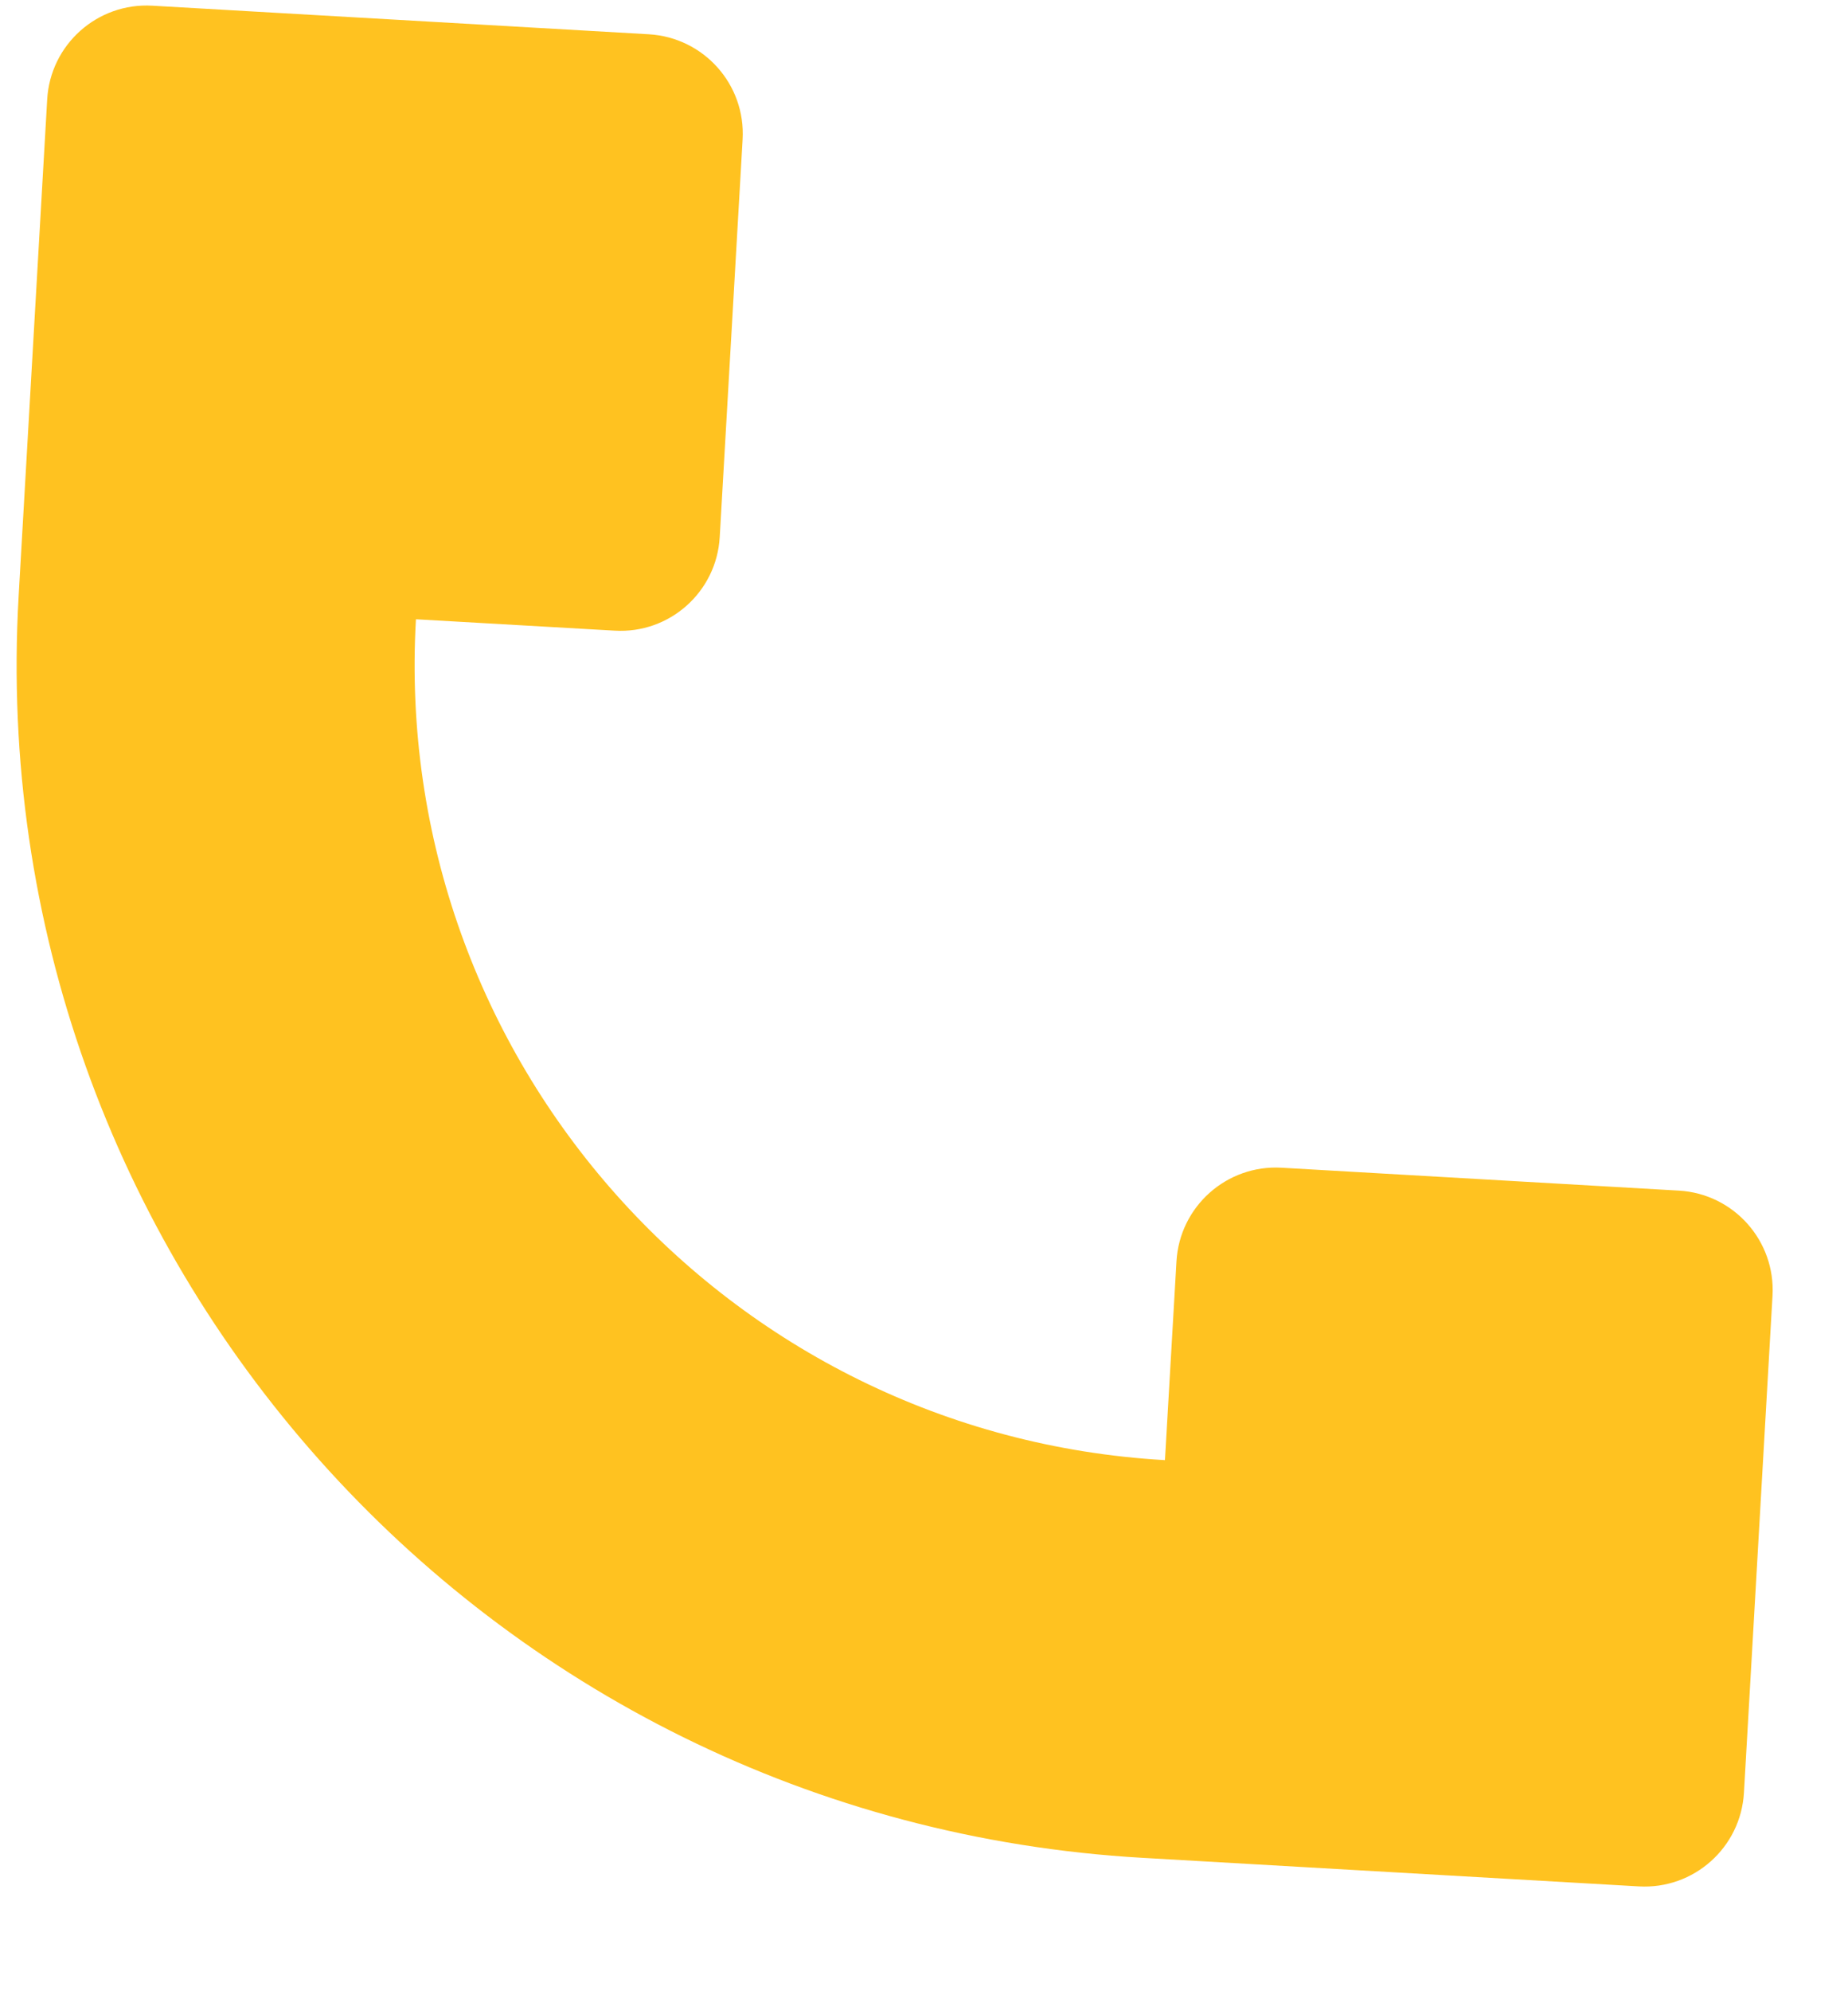 <svg width="13" height="14" viewBox="0 0 13 14" fill="none" xmlns="http://www.w3.org/2000/svg">
<path d="M0.131 4.193L0.332 0.699C0.354 0.313 0.685 0.018 1.071 0.04L4.565 0.241C4.951 0.264 5.246 0.594 5.224 0.98L5.063 3.776C5.041 4.162 4.71 4.457 4.324 4.434L2.926 4.354C2.749 7.442 5.108 10.089 8.195 10.266L8.276 8.869C8.298 8.483 8.629 8.188 9.015 8.21L11.81 8.371C12.196 8.393 12.491 8.724 12.469 9.11L12.268 12.604C12.246 12.99 11.915 13.285 11.529 13.263L8.035 13.062C3.403 12.795 -0.135 8.825 0.131 4.193Z" fill="#FFC220"/>
</svg>
